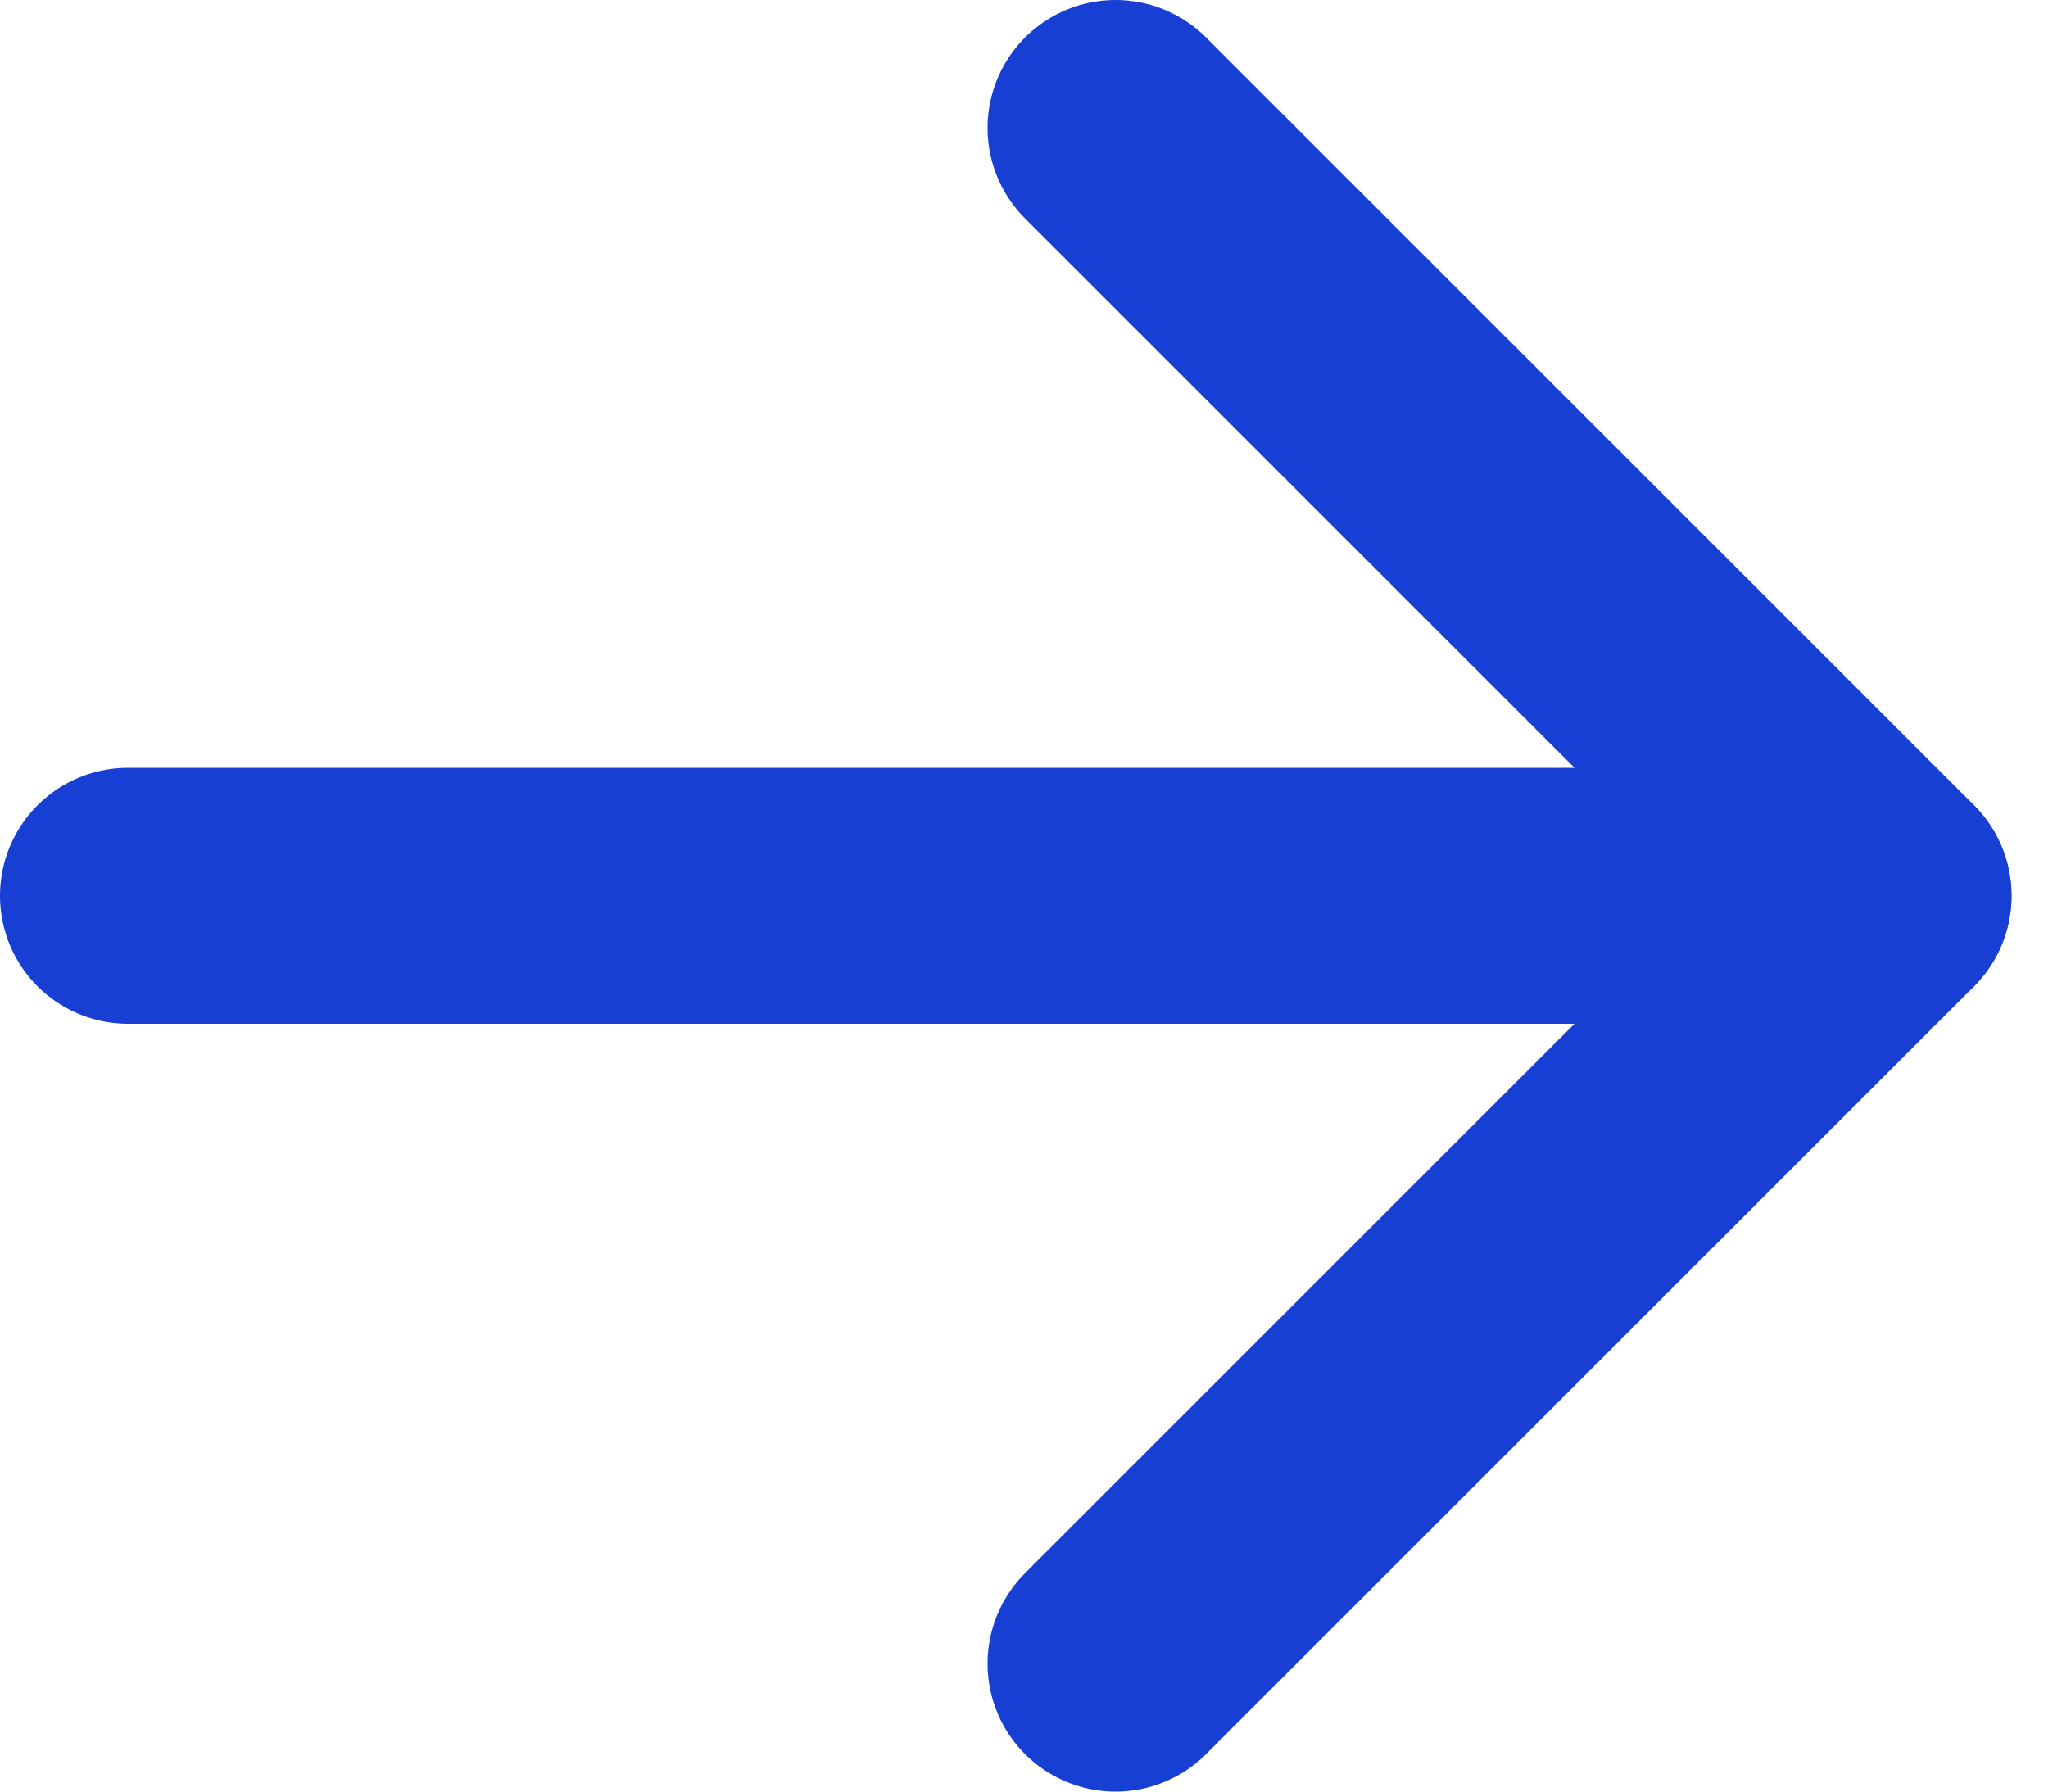 <svg width="16" height="14" viewBox="0 0 16 14" fill="none" xmlns="http://www.w3.org/2000/svg">
<path d="M1 7L14.714 7" stroke="#173FD4" stroke-width="2" stroke-linecap="round" stroke-linejoin="round"/>
<path d="M8.715 1L14.715 7L8.715 13" stroke="#173FD4" stroke-width="2" stroke-linecap="round" stroke-linejoin="round"/>
</svg>
